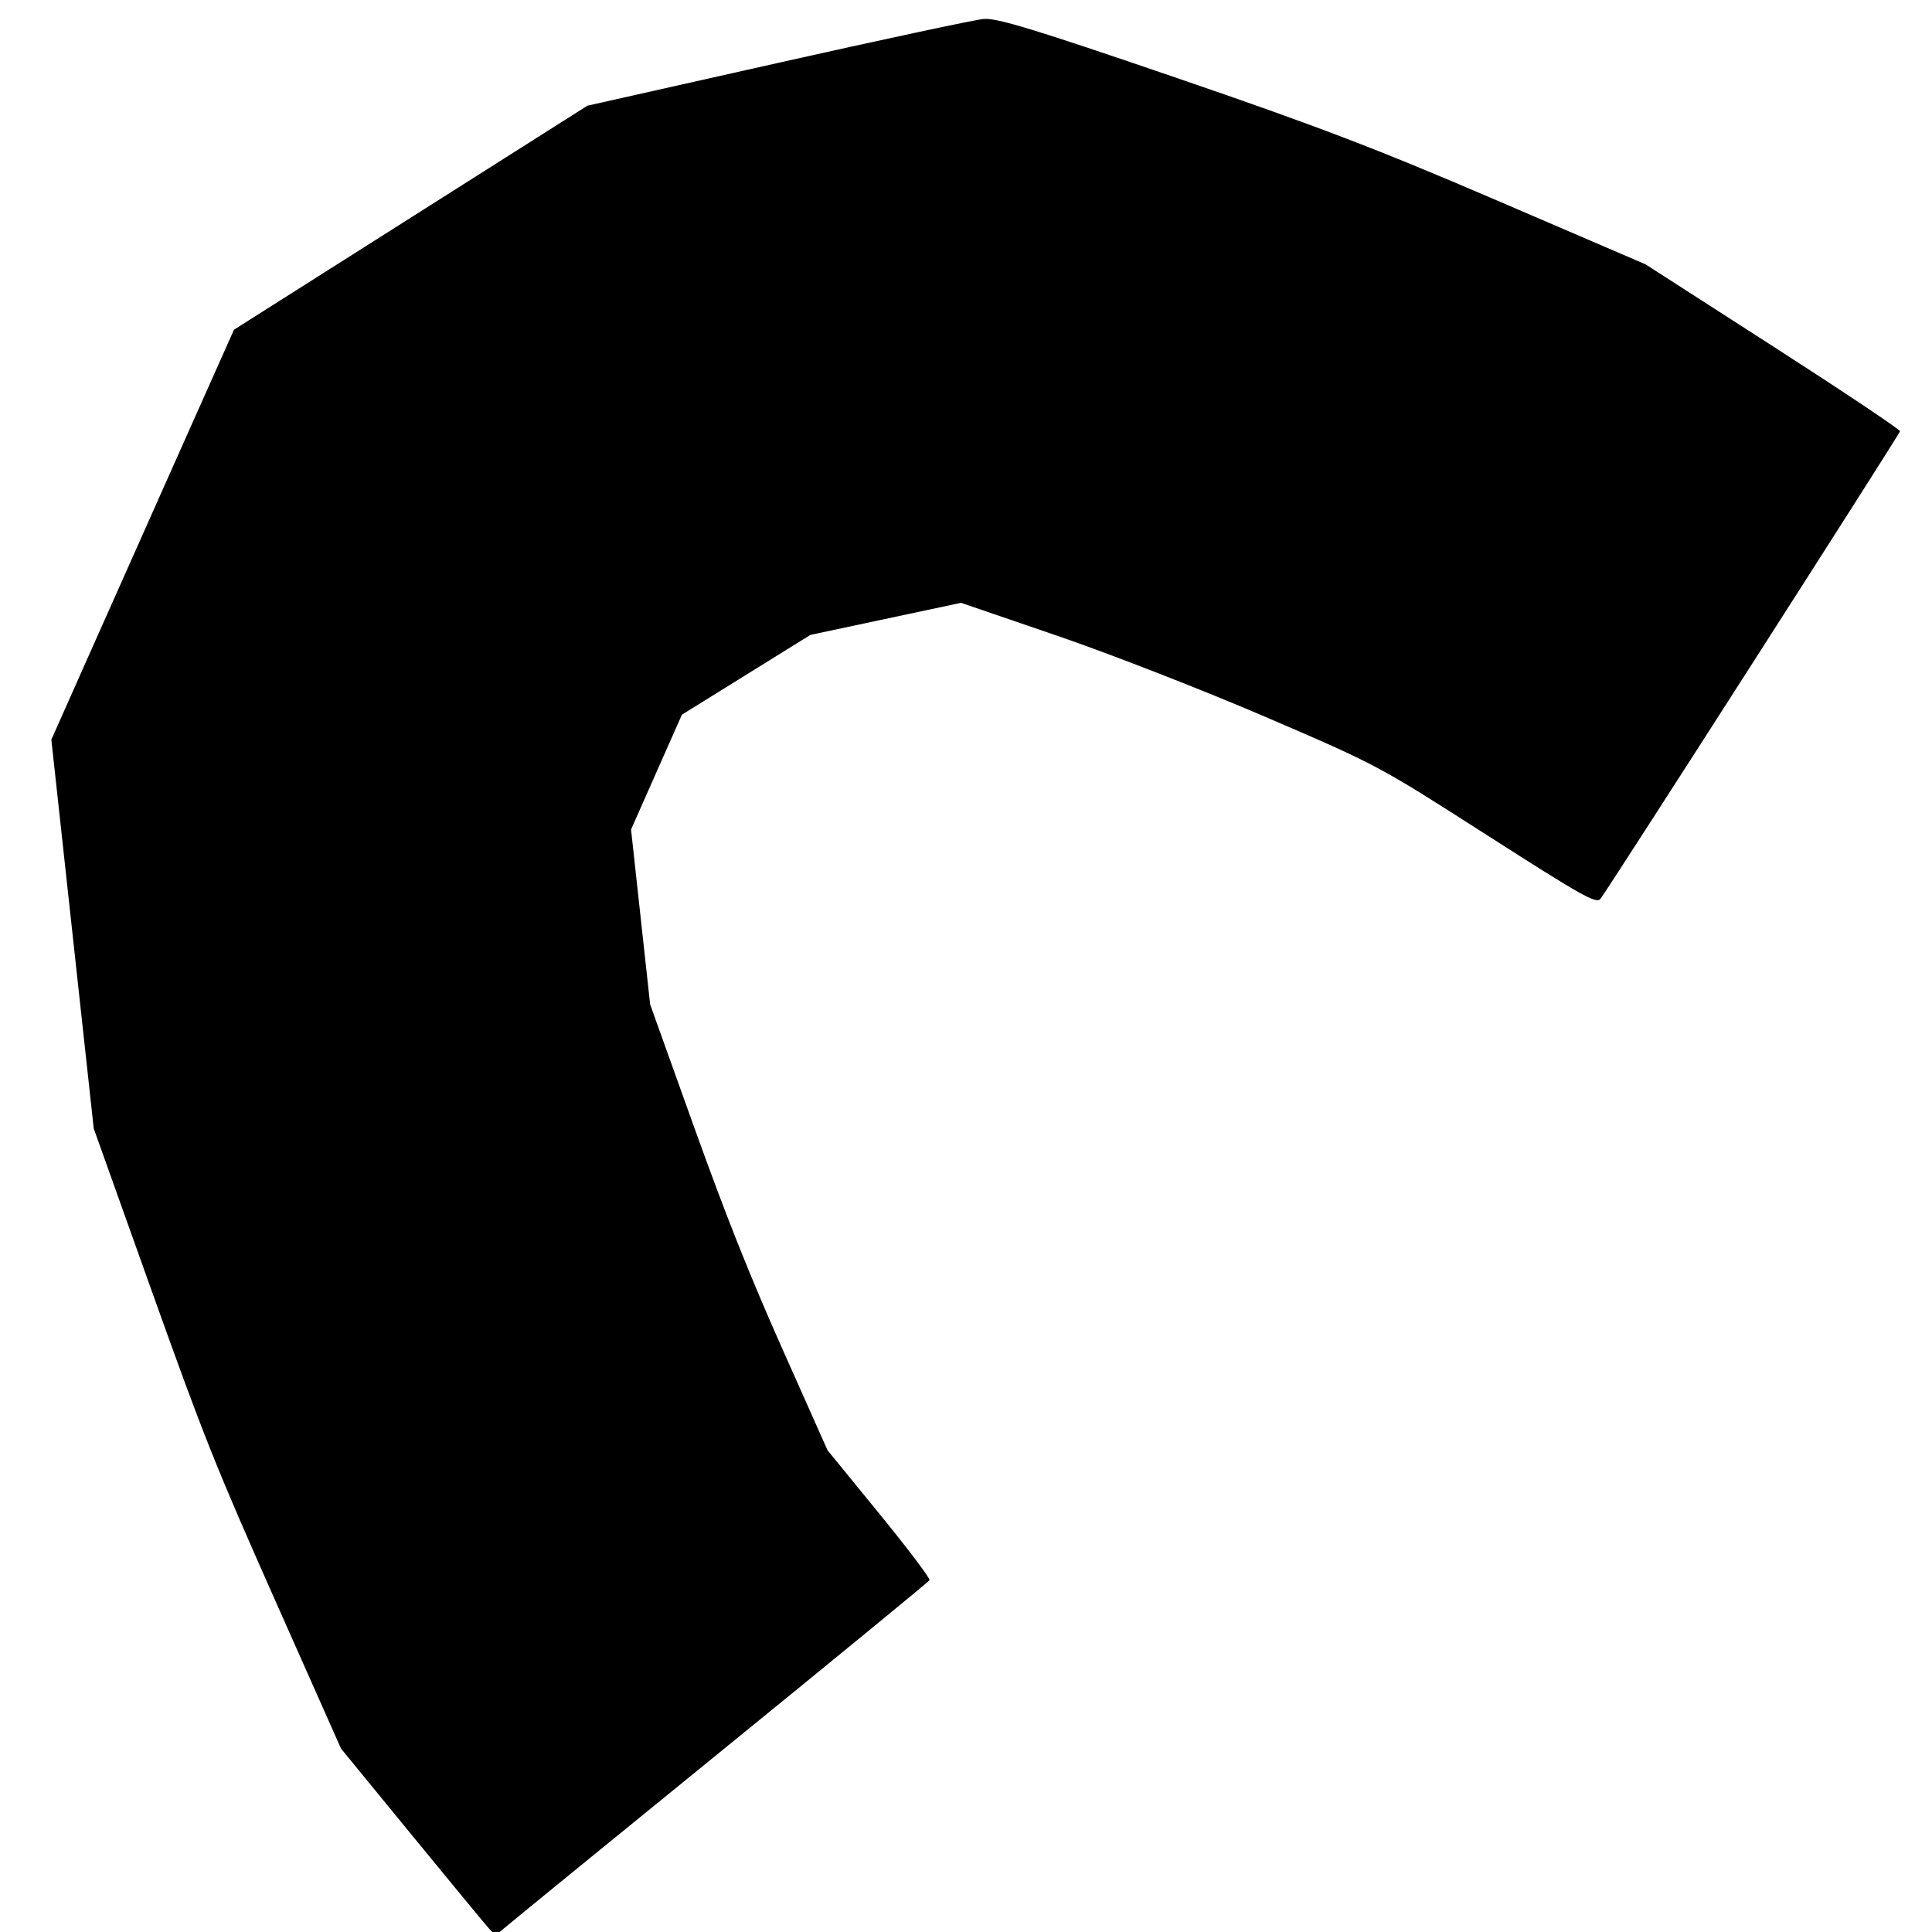 <?xml version="1.0" encoding="UTF-8" standalone="no"?>
<!-- Generator: Adobe Illustrator 16.0.0, SVG Export Plug-In . SVG Version: 6.00 Build 0)  -->

<svg
   xmlns:dc="http://purl.org/dc/elements/1.1/"
   xmlns:cc="http://creativecommons.org/ns#"
   xmlns:rdf="http://www.w3.org/1999/02/22-rdf-syntax-ns#"
   xmlns:svg="http://www.w3.org/2000/svg"
   xmlns="http://www.w3.org/2000/svg"
   xmlns:sodipodi="http://sodipodi.sourceforge.net/DTD/sodipodi-0.dtd"
   xmlns:inkscape="http://www.inkscape.org/namespaces/inkscape"
   version="1.1"
   id="Capa_1"
   x="0px"
   y="0px"
   width="464.1px"
   height="464.099px"
   viewBox="0 0 464.1 464.099"
   style="enable-background:new 0 0 464.1 464.099;"
   xml:space="preserve"
   sodipodi:docname="stroke.svg"
   inkscape:version="0.92.1 r15371"><defs
     id="defs40" /><sodipodi:namedview
     pagecolor="#ffffff"
     bordercolor="#666666"
     borderopacity="1"
     objecttolerance="10"
     gridtolerance="10"
     guidetolerance="10"
     inkscape:pageopacity="0"
     inkscape:pageshadow="2"
     inkscape:window-width="1600"
     inkscape:window-height="837"
     id="namedview38"
     showgrid="false"
     inkscape:zoom="0.50851219"
     inkscape:cx="232.05"
     inkscape:cy="232.0495"
     inkscape:window-x="-8"
     inkscape:window-y="-8"
     inkscape:window-maximized="1"
     inkscape:current-layer="Capa_1" /><g
     id="g7" /><g
     id="g9" /><g
     id="g11" /><g
     id="g13" /><g
     id="g15" /><g
     id="g17" /><g
     id="g19" /><g
     id="g21" /><g
     id="g23" /><g
     id="g25" /><g
     id="g27" /><g
     id="g29" /><g
     id="g31" /><g
     id="g33" /><g
     id="g35" /><path
     style="fill:#000000;stroke-width:0.873"
     d="m 117.6,463.425 c -0.799,-0.868 -9.155,-10.985 -18.568,-22.482 L 81.918,420.04 66.106,384.455 C 51.858,352.39 48.92,345.023 36.405,309.978 l -13.889,-38.892 -5.091,-46.704 -5.091,-46.704 7.53,-16.934 c 4.142,-9.314 14.012,-31.469 21.933,-49.235 L 56.202,79.207 76.57,66.299 C 87.772,59.199 106.873,47.091 119.016,39.392 L 141.096,25.393 186.687,15.159 c 25.075,-5.629 47.384,-10.398 49.574,-10.599 3.199,-0.293 12.243,2.464 45.999,14.023 34.325,11.754 48.515,17.181 77.516,29.648 l 35.499,15.26 30.623,19.695 c 16.842,10.832 30.576,20.019 30.52,20.416 -0.099,0.693 -69.718,109.352 -71.96,112.312 -0.963,1.272 -4.326,-0.617 -27.293,-15.322 -26.184,-16.765 -26.206,-16.777 -53.174,-28.377 -14.838,-6.383 -37.363,-15.16 -50.055,-19.506 l -23.076,-7.901 -18.091,3.851 -18.091,3.851 -15.436,9.584 -15.436,9.584 -6.109,13.793 -6.109,13.793 2.292,21.004 2.292,21.004 10.5,29.294 c 7.638,21.309 13.445,35.906 21.305,53.551 l 10.806,24.256 12.46,15.264 c 6.853,8.395 12.273,15.575 12.045,15.955 -0.228,0.38 -22.878,18.962 -50.332,41.292 -27.455,22.33 -50.813,41.392 -51.908,42.36 -1.827,1.615 -2.109,1.63 -3.444,0.181 z"
     id="path55"
     inkscape:connector-curvature="0" /></svg>